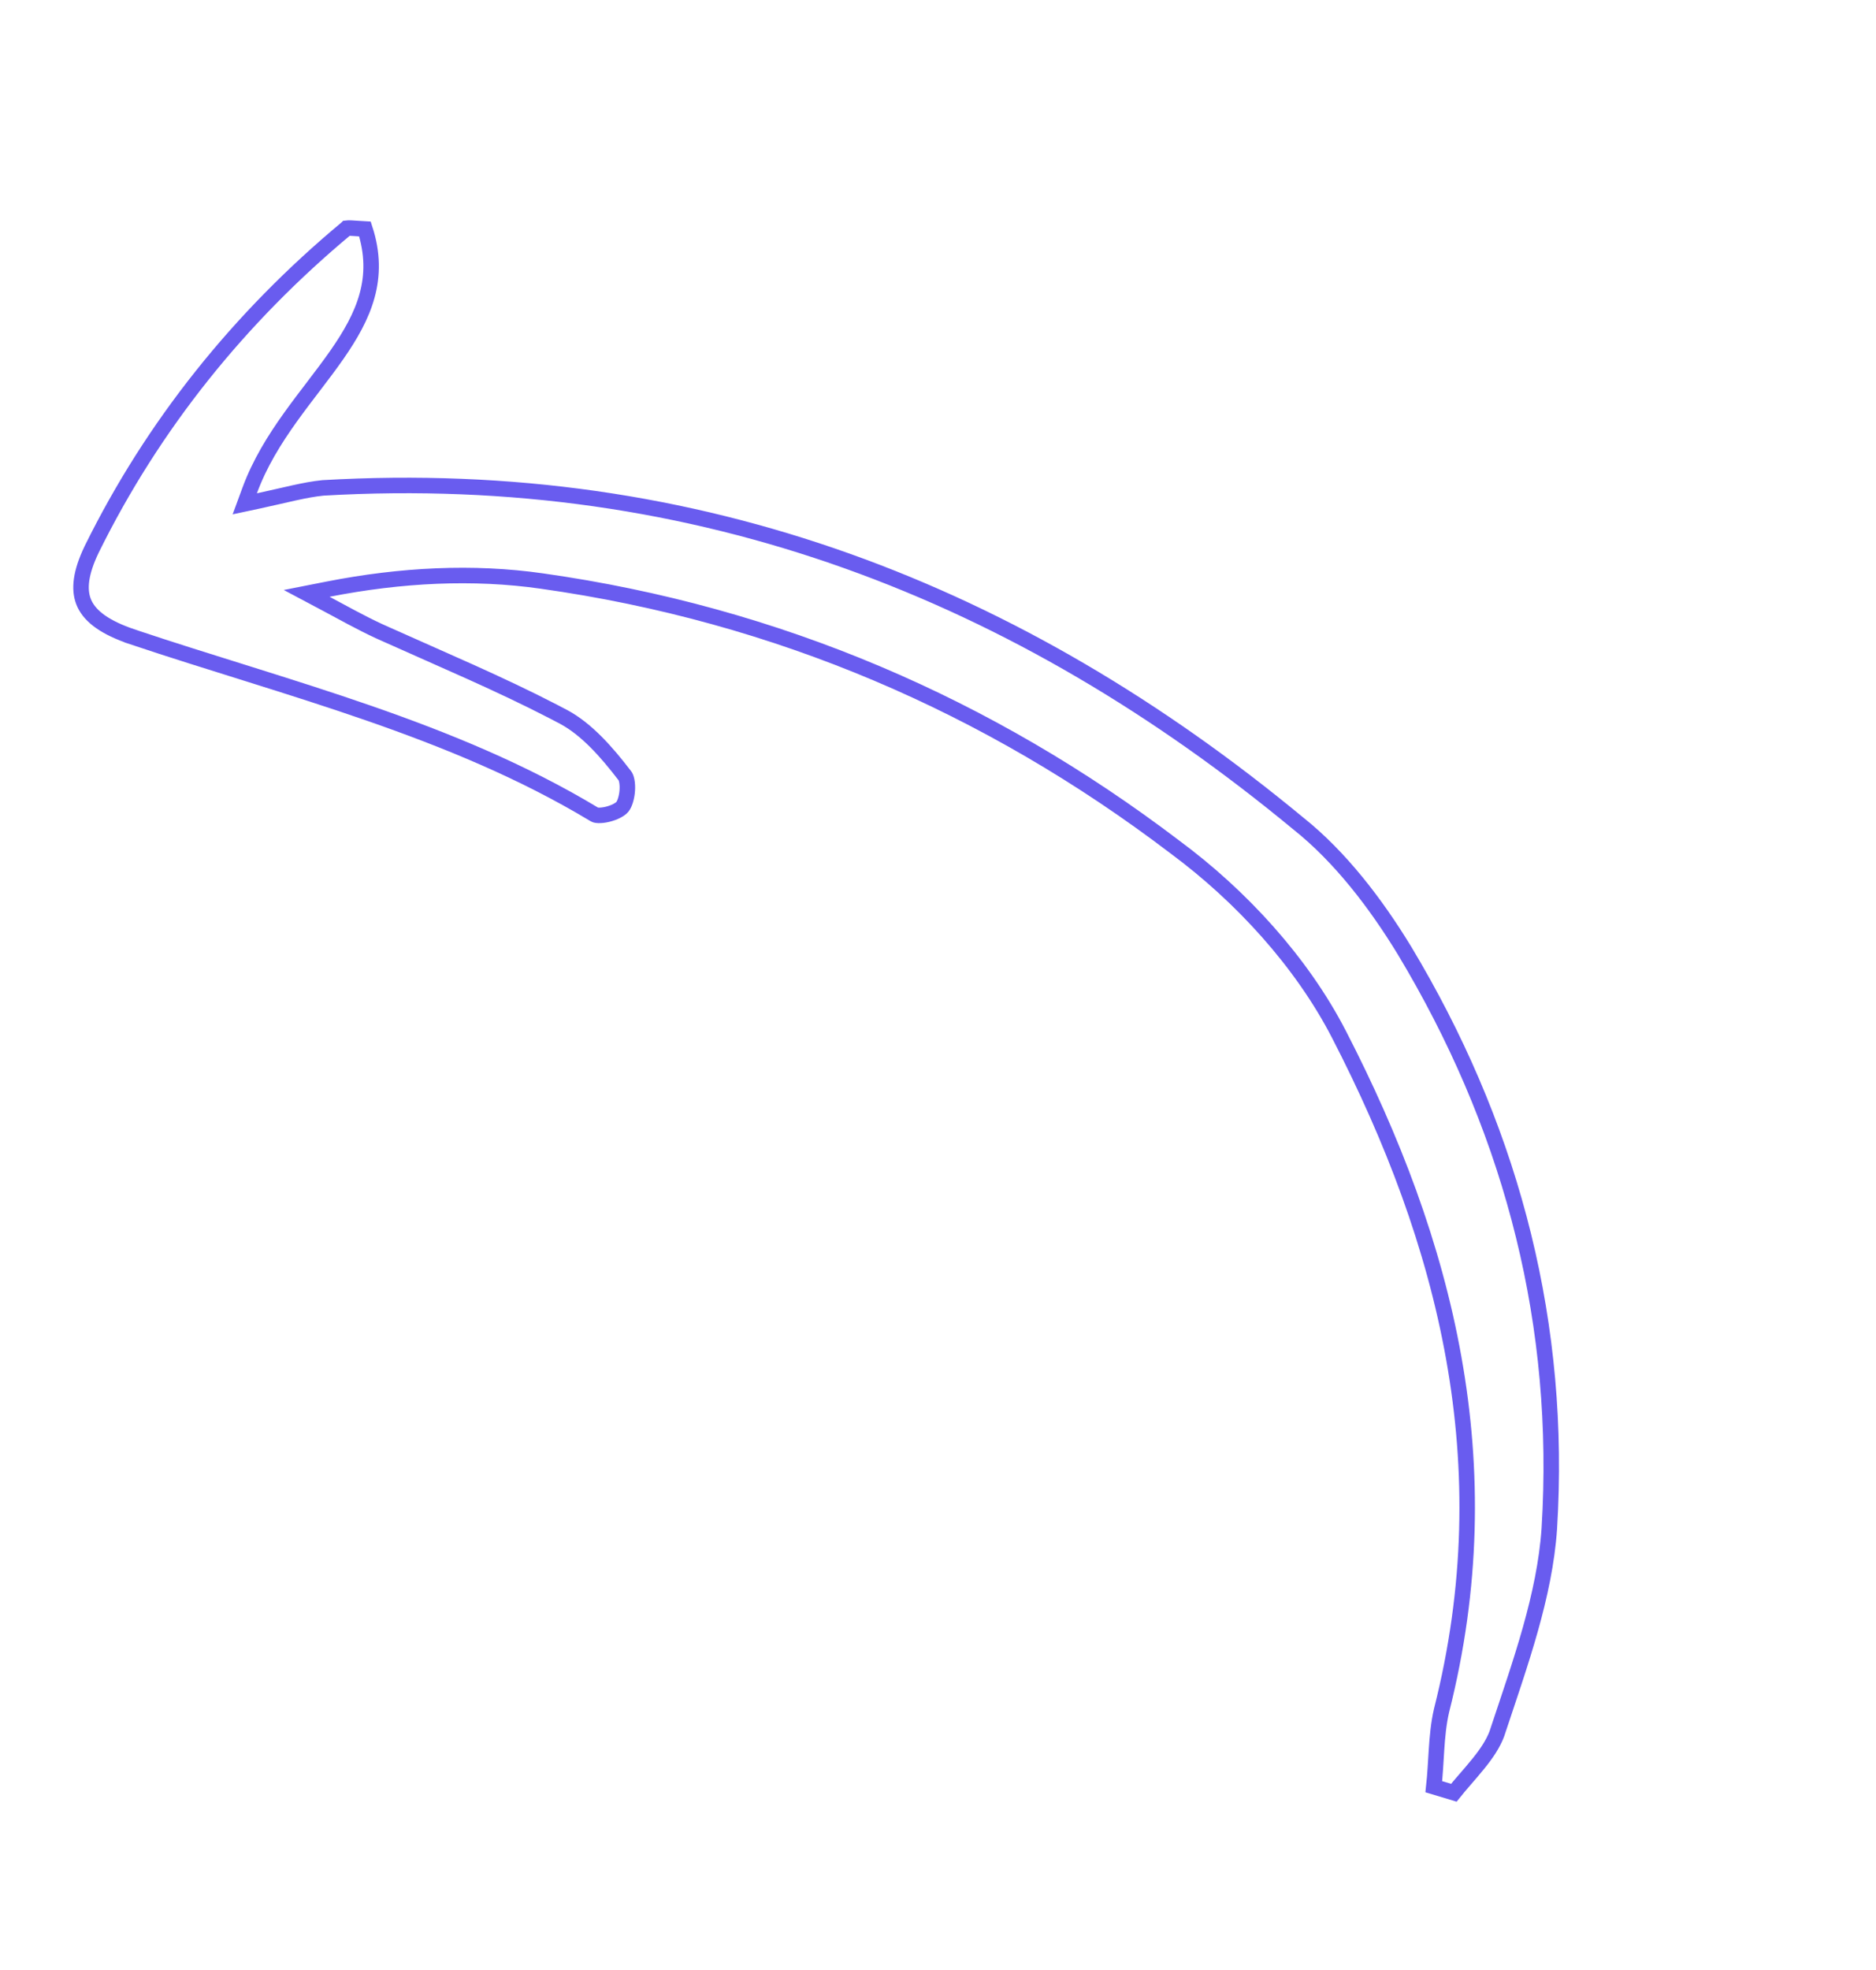 <svg width="121" height="127" viewBox="0 0 121 127" fill="none" xmlns="http://www.w3.org/2000/svg">
<g clip-path="url(#clip0_686_120)">
<path d="M8.528 41.051C6.802 40.469 5.846 39.767 5.452 38.933C5.09 38.164 5.14 37.14 5.781 35.701L5.917 35.408C9.873 27.394 15.441 20.47 22.363 14.71L22.364 14.709C22.419 14.702 22.51 14.7 22.655 14.707C22.797 14.713 22.966 14.726 23.174 14.74C23.286 14.748 23.408 14.754 23.539 14.762C24.567 17.929 23.48 20.359 21.729 22.872C21.275 23.523 20.781 24.174 20.27 24.844C19.761 25.511 19.234 26.198 18.726 26.909C17.709 28.331 16.747 29.872 16.101 31.629L15.788 32.48L16.675 32.291C18.391 31.924 19.655 31.569 20.836 31.453C45.102 30.042 65.777 38.23 83.742 53.091L83.749 53.096C86.432 55.236 88.723 58.216 90.596 61.29C97.195 72.276 100.556 84.313 99.994 97.302L99.928 98.562C99.633 102.866 98.064 107.205 96.644 111.479L96.641 111.487L96.639 111.496L96.545 111.777C96.3 112.429 95.875 113.053 95.365 113.686C95.075 114.047 94.767 114.399 94.456 114.76C94.224 115.028 93.991 115.3 93.771 115.575C93.34 115.446 92.909 115.316 92.478 115.186C92.564 114.404 92.601 113.621 92.649 112.87C92.707 111.973 92.784 111.106 92.983 110.253C96.992 94.414 93.268 80.076 86.367 66.695L86.367 66.695C83.963 62.029 80.042 57.752 75.771 54.598C63.796 45.492 50.144 39.602 34.945 37.458C30.526 36.826 25.867 37.059 21.161 37.982L19.779 38.254L21.022 38.914C22.091 39.482 23.255 40.138 24.439 40.686L24.948 40.914C28.547 42.532 32.19 44.062 35.676 45.864L36.369 46.227C37.836 47.017 39.116 48.464 40.276 49.976L40.286 49.989L40.297 50.002C40.335 50.045 40.389 50.148 40.426 50.333C40.462 50.511 40.474 50.727 40.459 50.955C40.426 51.437 40.284 51.845 40.14 52.018C40.001 52.186 39.631 52.389 39.175 52.498C38.96 52.549 38.758 52.571 38.596 52.565C38.516 52.562 38.454 52.551 38.41 52.54C38.375 52.53 38.359 52.522 38.355 52.519L38.334 52.504L38.311 52.49C29.136 46.966 18.547 44.408 8.528 41.053L8.528 41.051Z" stroke="#695CEF"/>
</g>
<defs>
<clipPath id="clip0_686_120">
<rect width="124" height="51" fill="white" transform="translate(81.719 126.873) rotate(-131.225)"/>
</clipPath>
</defs>
</svg>
